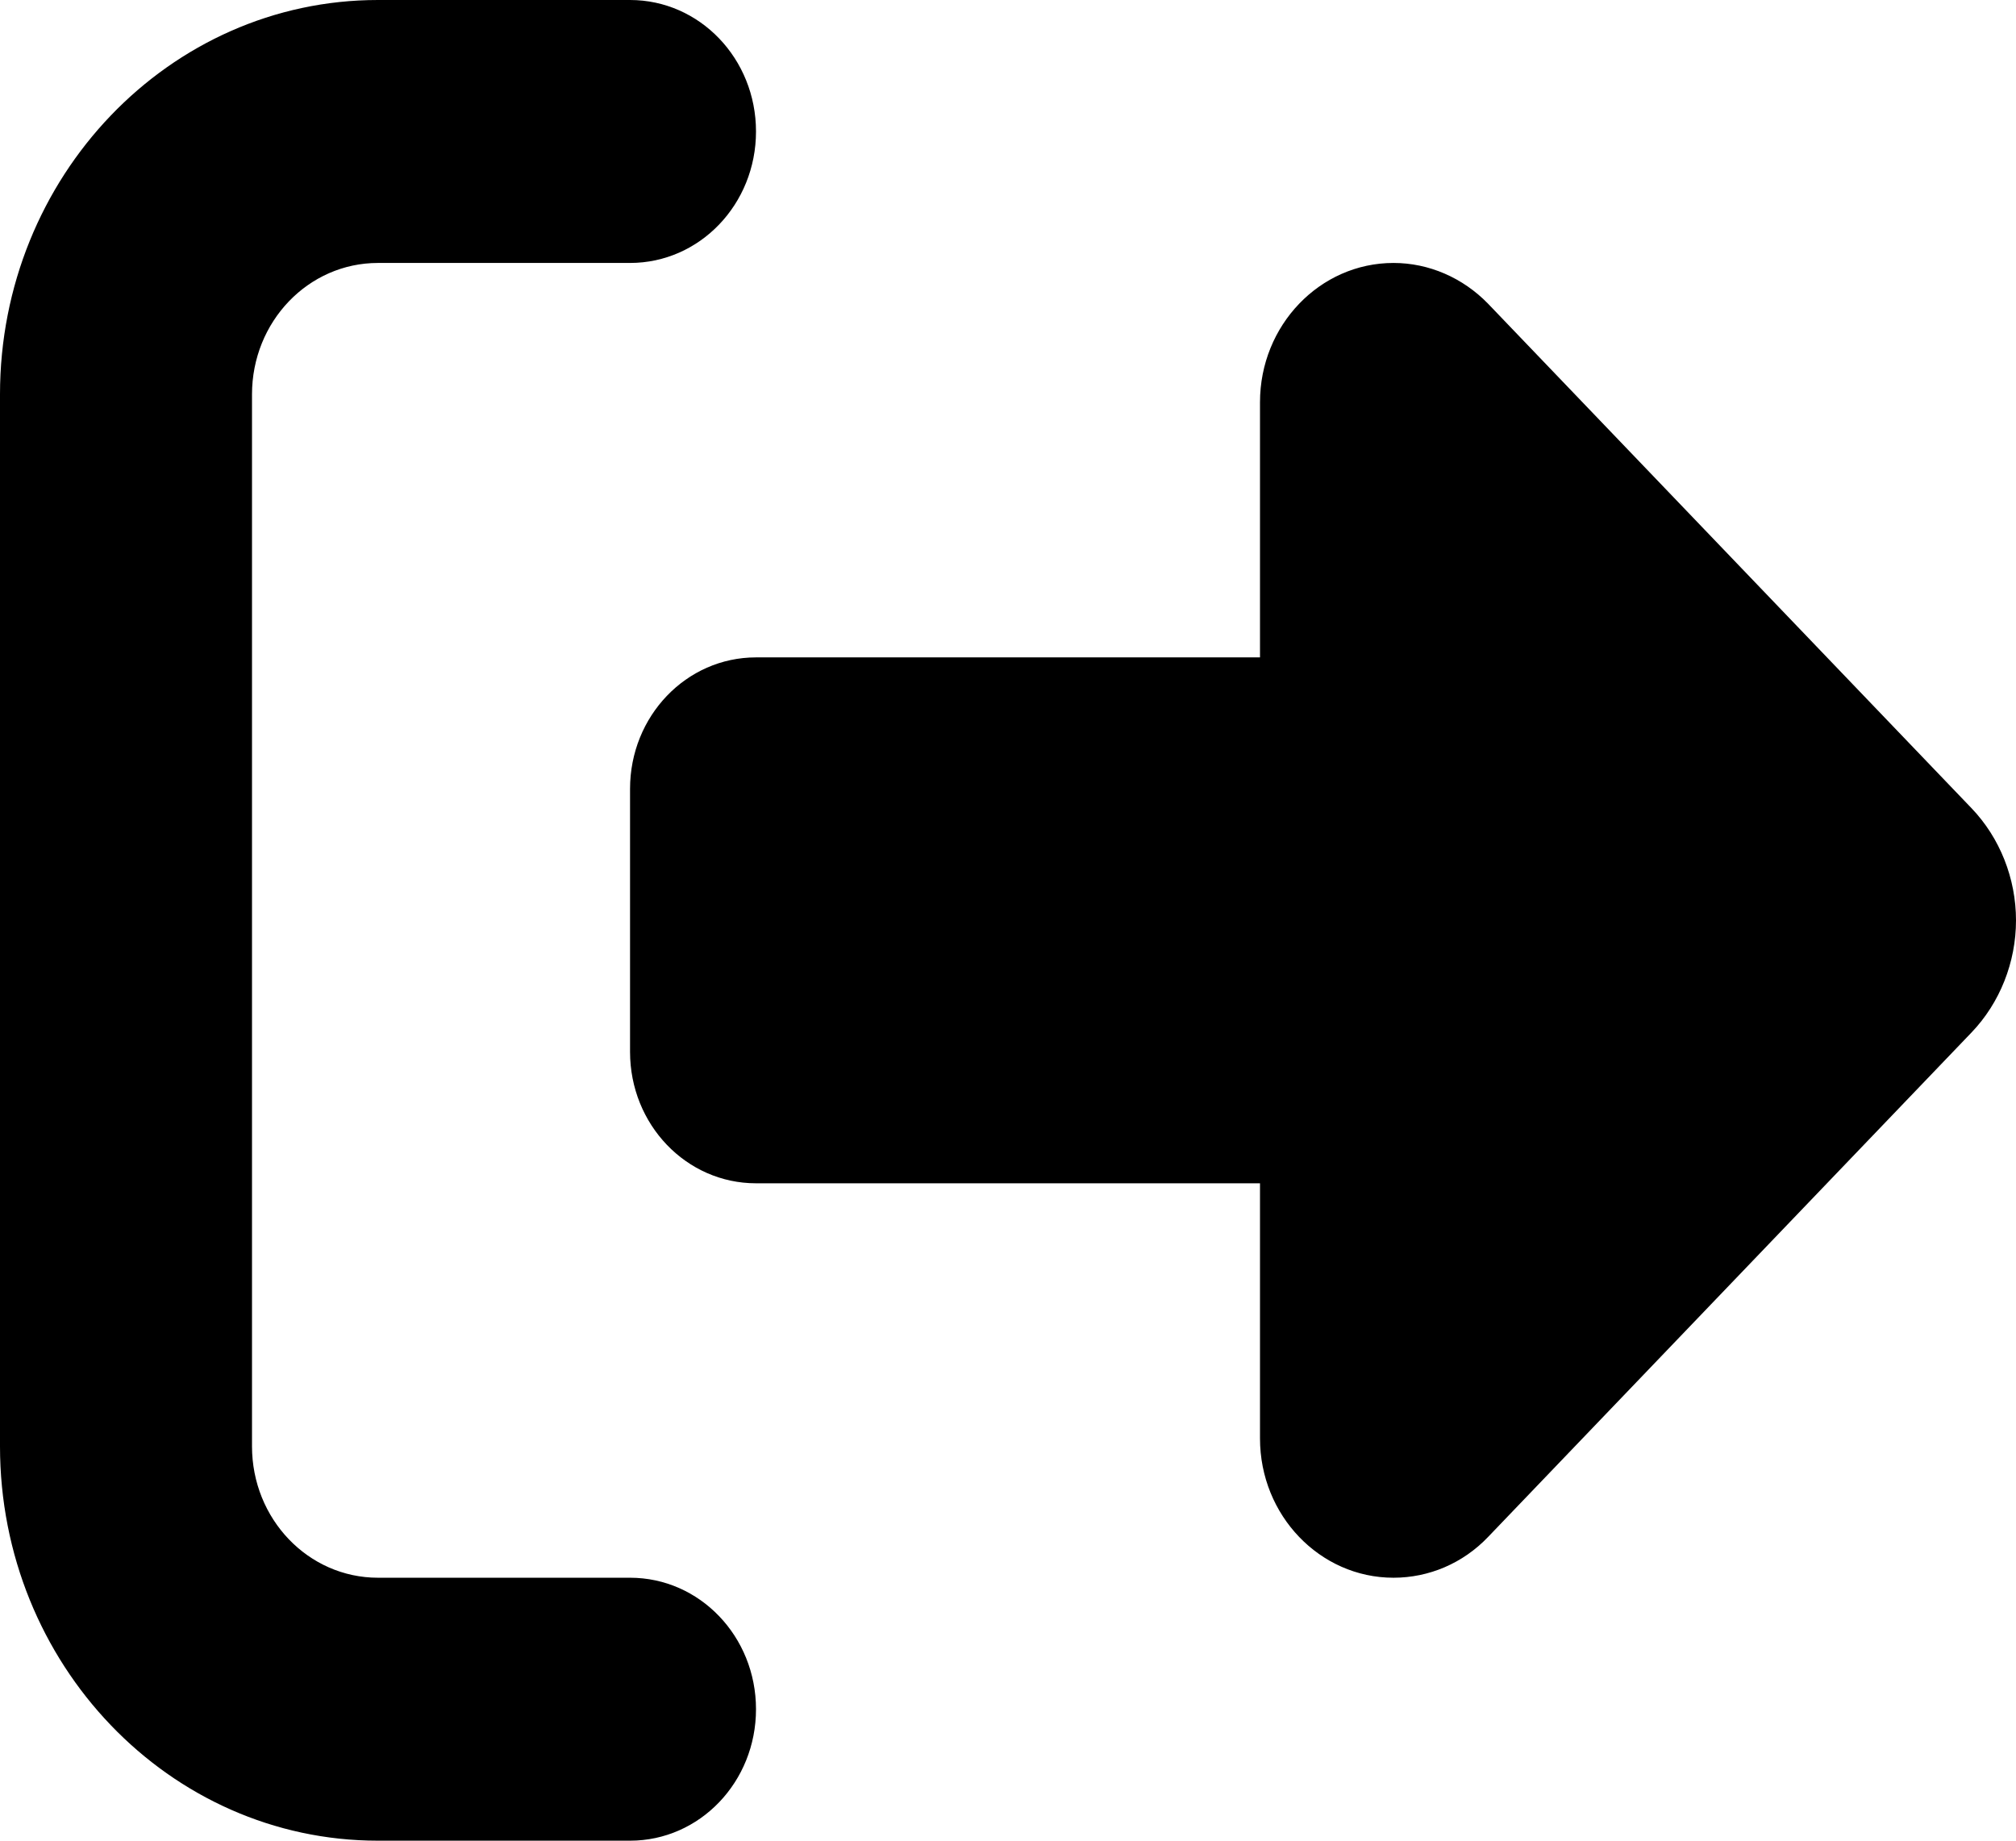 <svg width="23" height="21" viewBox="0 0 23 21" fill="none" xmlns="http://www.w3.org/2000/svg">
<path d="M16.976 3.464L22.492 9.22C22.816 9.558 23 10.022 23 10.5C23 10.978 22.816 11.442 22.492 11.78L16.976 17.536C16.689 17.836 16.302 18 15.898 18C15.058 18 14.375 17.288 14.375 16.411V13.5H8.625C7.83 13.5 7.188 12.83 7.188 12V9C7.188 8.17 7.83 7.5 8.625 7.5H14.375V4.589C14.375 3.712 15.058 3 15.898 3C16.302 3 16.689 3.169 16.976 3.464ZM7.188 3H4.312C3.517 3 2.875 3.67 2.875 4.5V16.5C2.875 17.33 3.517 18 4.312 18H7.188C7.983 18 8.625 18.67 8.625 19.5C8.625 20.33 7.983 21 7.188 21H4.312C1.932 21 0 18.984 0 16.5V4.5C0 2.016 1.932 0 4.312 0H7.188C7.983 0 8.625 0.67 8.625 1.5C8.625 2.33 7.983 3 7.188 3Z" fill="black"/>
</svg>
